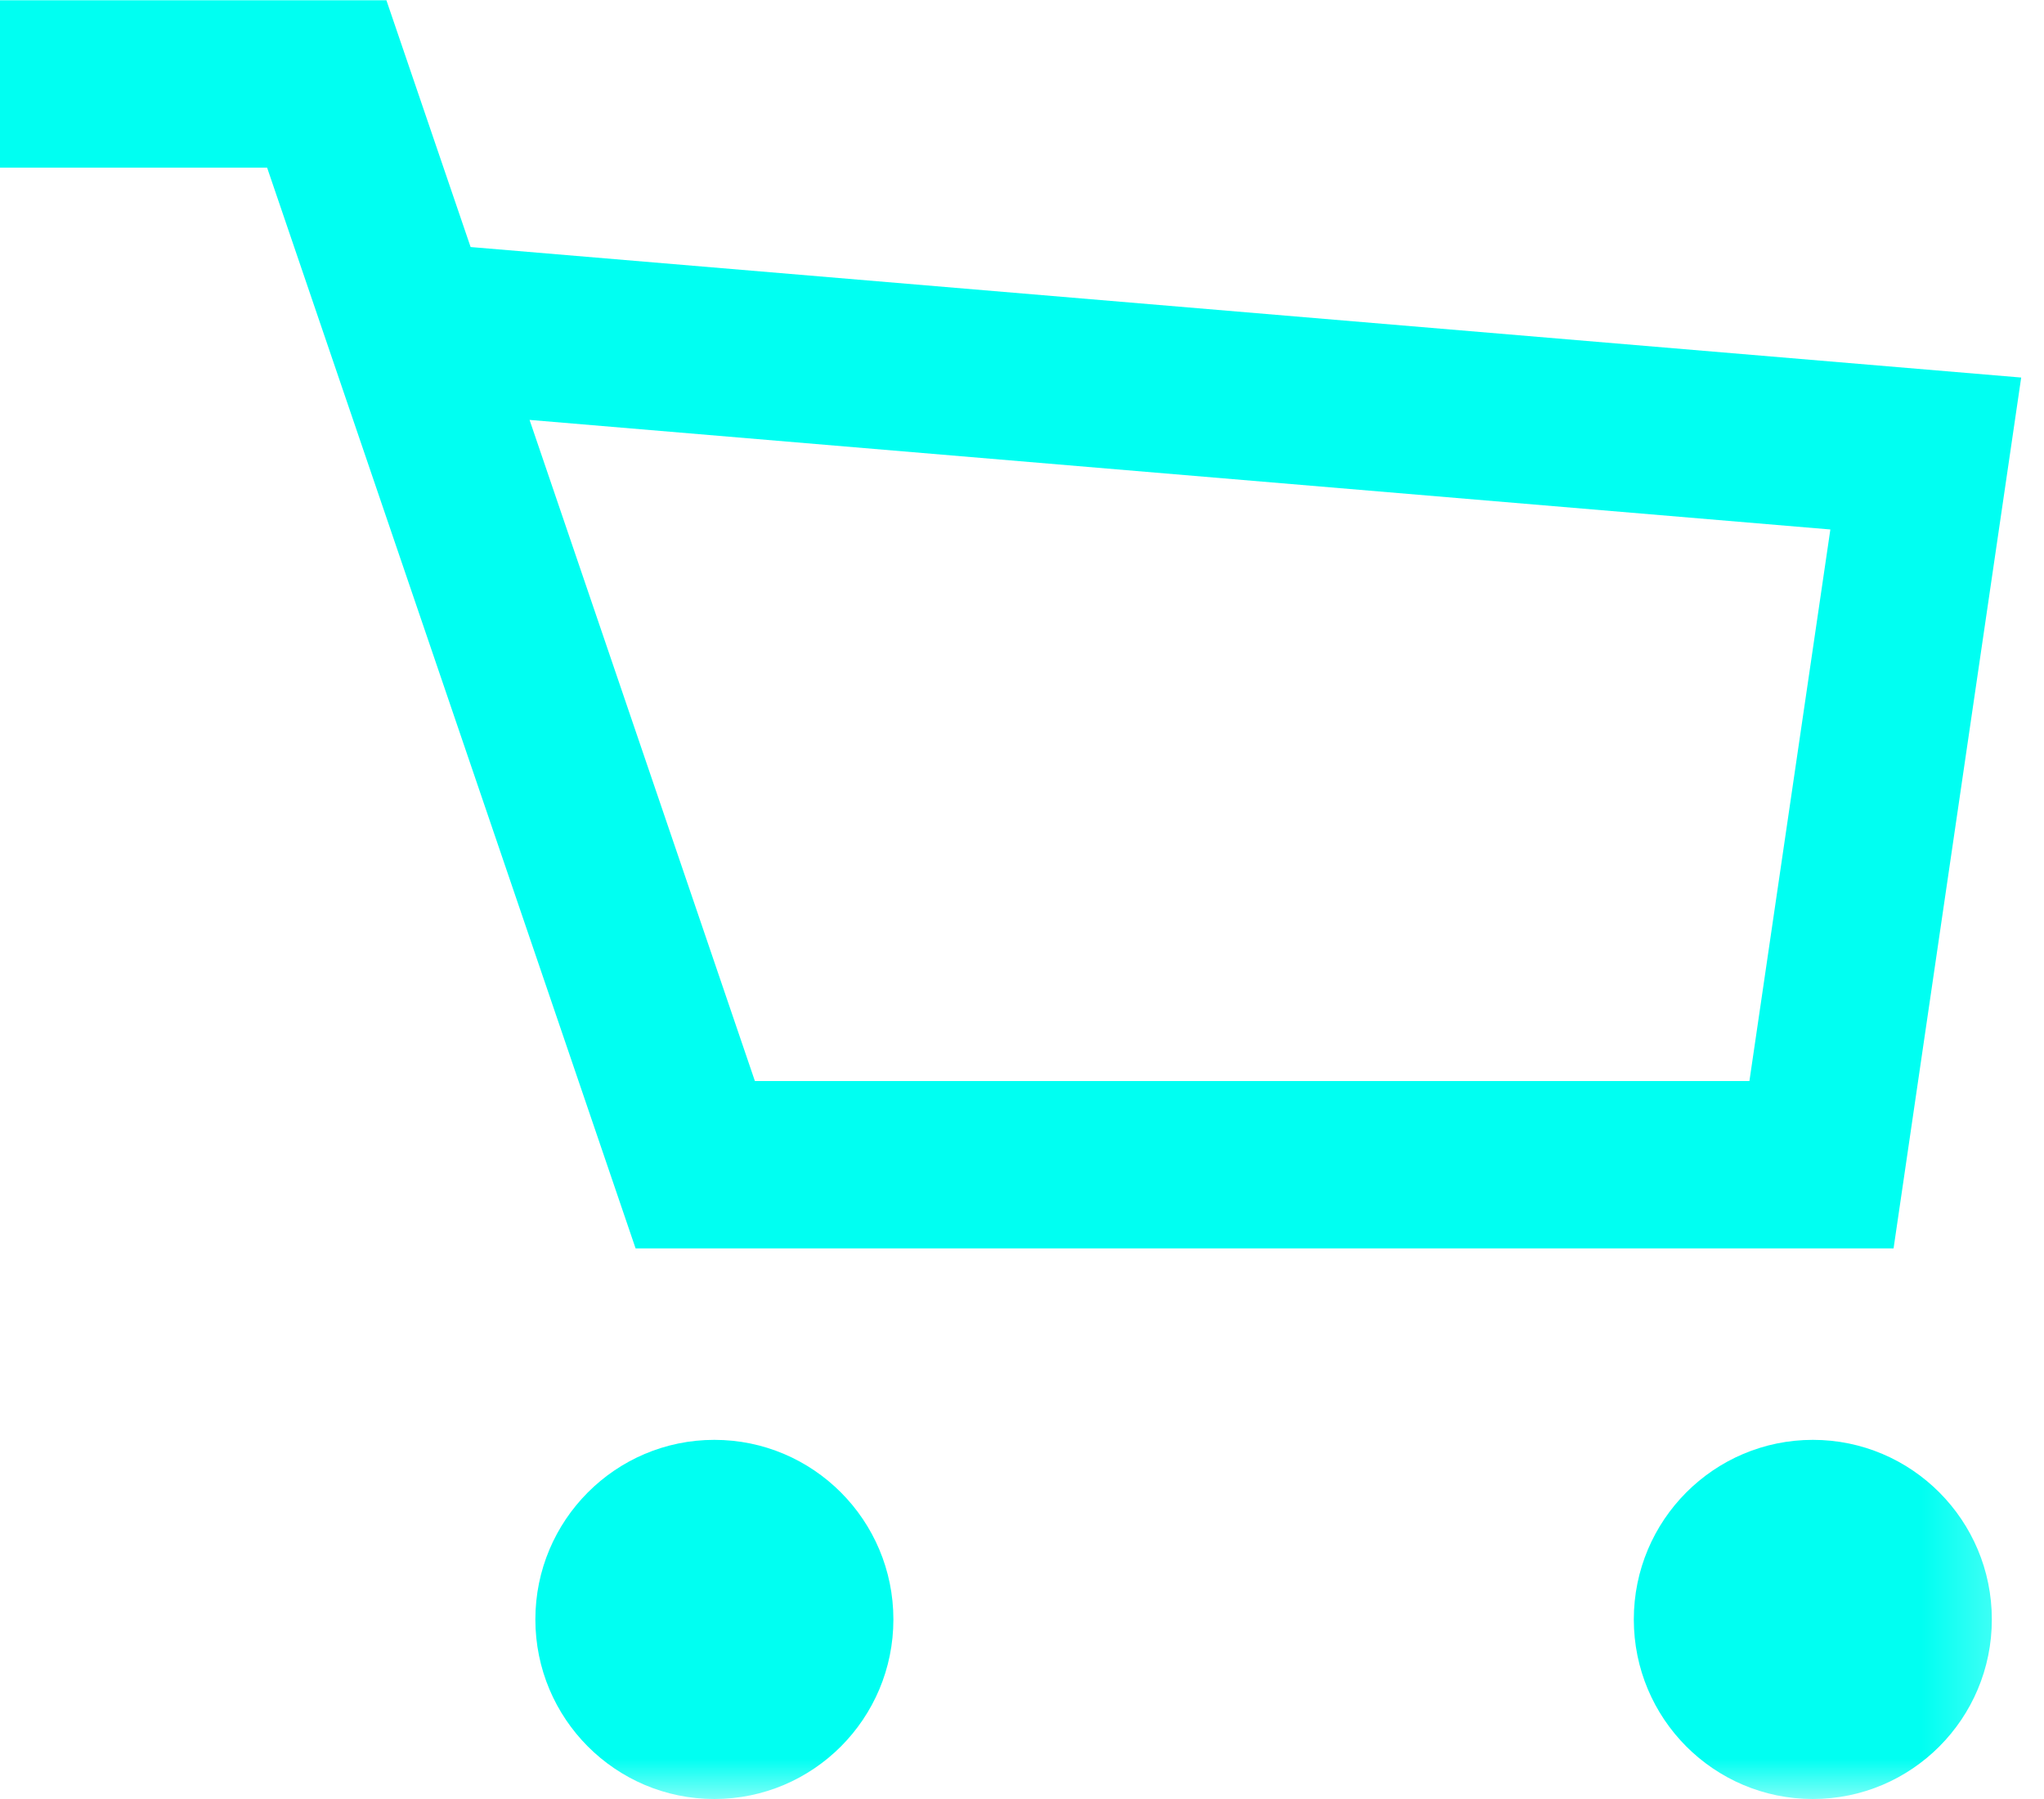 <svg width="25px" height="22px" viewBox="0 0 25 22" version="1.1" xmlns="http://www.w3.org/2000/svg" xmlns:xlink="http://www.w3.org/1999/xlink">
                                <!-- Generator: Sketch 50.2 (55047) - http://www.bohemiancoding.com/sketch -->
                                <title>cart</title>
                                <desc>Created with Sketch.</desc>
                                <defs>
                                    <polyline id="path-1" points="0 0.003 24.722 0.003 24.722 22 0 22"></polyline>
                                    <polyline id="path-3" points="0 0.003 24.722 0.003 24.722 22 0 22"></polyline>
                                </defs>
                                <g id="Page-1" stroke="none" stroke-width="1" fill="none" fill-rule="evenodd">
                                    <g id="cart">
                                        <g id="icon-cart">
                                            <path d="M0,0.003 L0,2.05 L3.267,2.05 L7.774,15.267 L23.16,15.267 L24.721,4.617 L5.756,3.021 L4.726,0.003 L0,0.003 Z M6.477,5.135 L22.387,6.475 L21.397,13.22 L9.233,13.22 L6.477,5.135 Z" id="Fill-1" fill="#00fff2" fill-rule="nonzero"></path>
                                            <g id="Group-8">
                                                <g id="Group-4">
                                                    <g id="Fill-2-Clipped">
                                                        <mask id="mask-2" fill="white">
                                                            <use xlink:href="#path-1"></use>
                                                        </mask>
                                                        <g id="path-1"></g>
                                                        <path d="M10.927,19.804 C10.927,21.017 9.947,22 8.737,22 C7.528,22 6.548,21.017 6.548,19.804 C6.548,18.592 7.528,17.608 8.737,17.608 C9.947,17.608 10.927,18.592 10.927,19.804" id="Fill-2" fill="#00fff2" fill-rule="nonzero" mask="url(#mask-2)"></path>
                                                    </g>
                                                </g>
                                                <g id="Group-7">
                                                    <g id="Fill-5-Clipped">
                                                        <mask id="mask-4" fill="white">
                                                            <use xlink:href="#path-3"></use>
                                                        </mask>
                                                        <g id="path-3"></g>
                                                        <path d="M24.362,19.804 C24.362,21.017 23.382,22 22.173,22 C20.963,22 19.983,21.017 19.983,19.804 C19.983,18.592 20.963,17.608 22.173,17.608 C23.382,17.608 24.362,18.592 24.362,19.804" id="Fill-5" fill="#00fff2" fill-rule="nonzero" mask="url(#mask-4)"></path>
                                                    </g>
                                                </g>
                                            </g>
                                        </g>
                                    </g>
                                </g>
                              </svg>